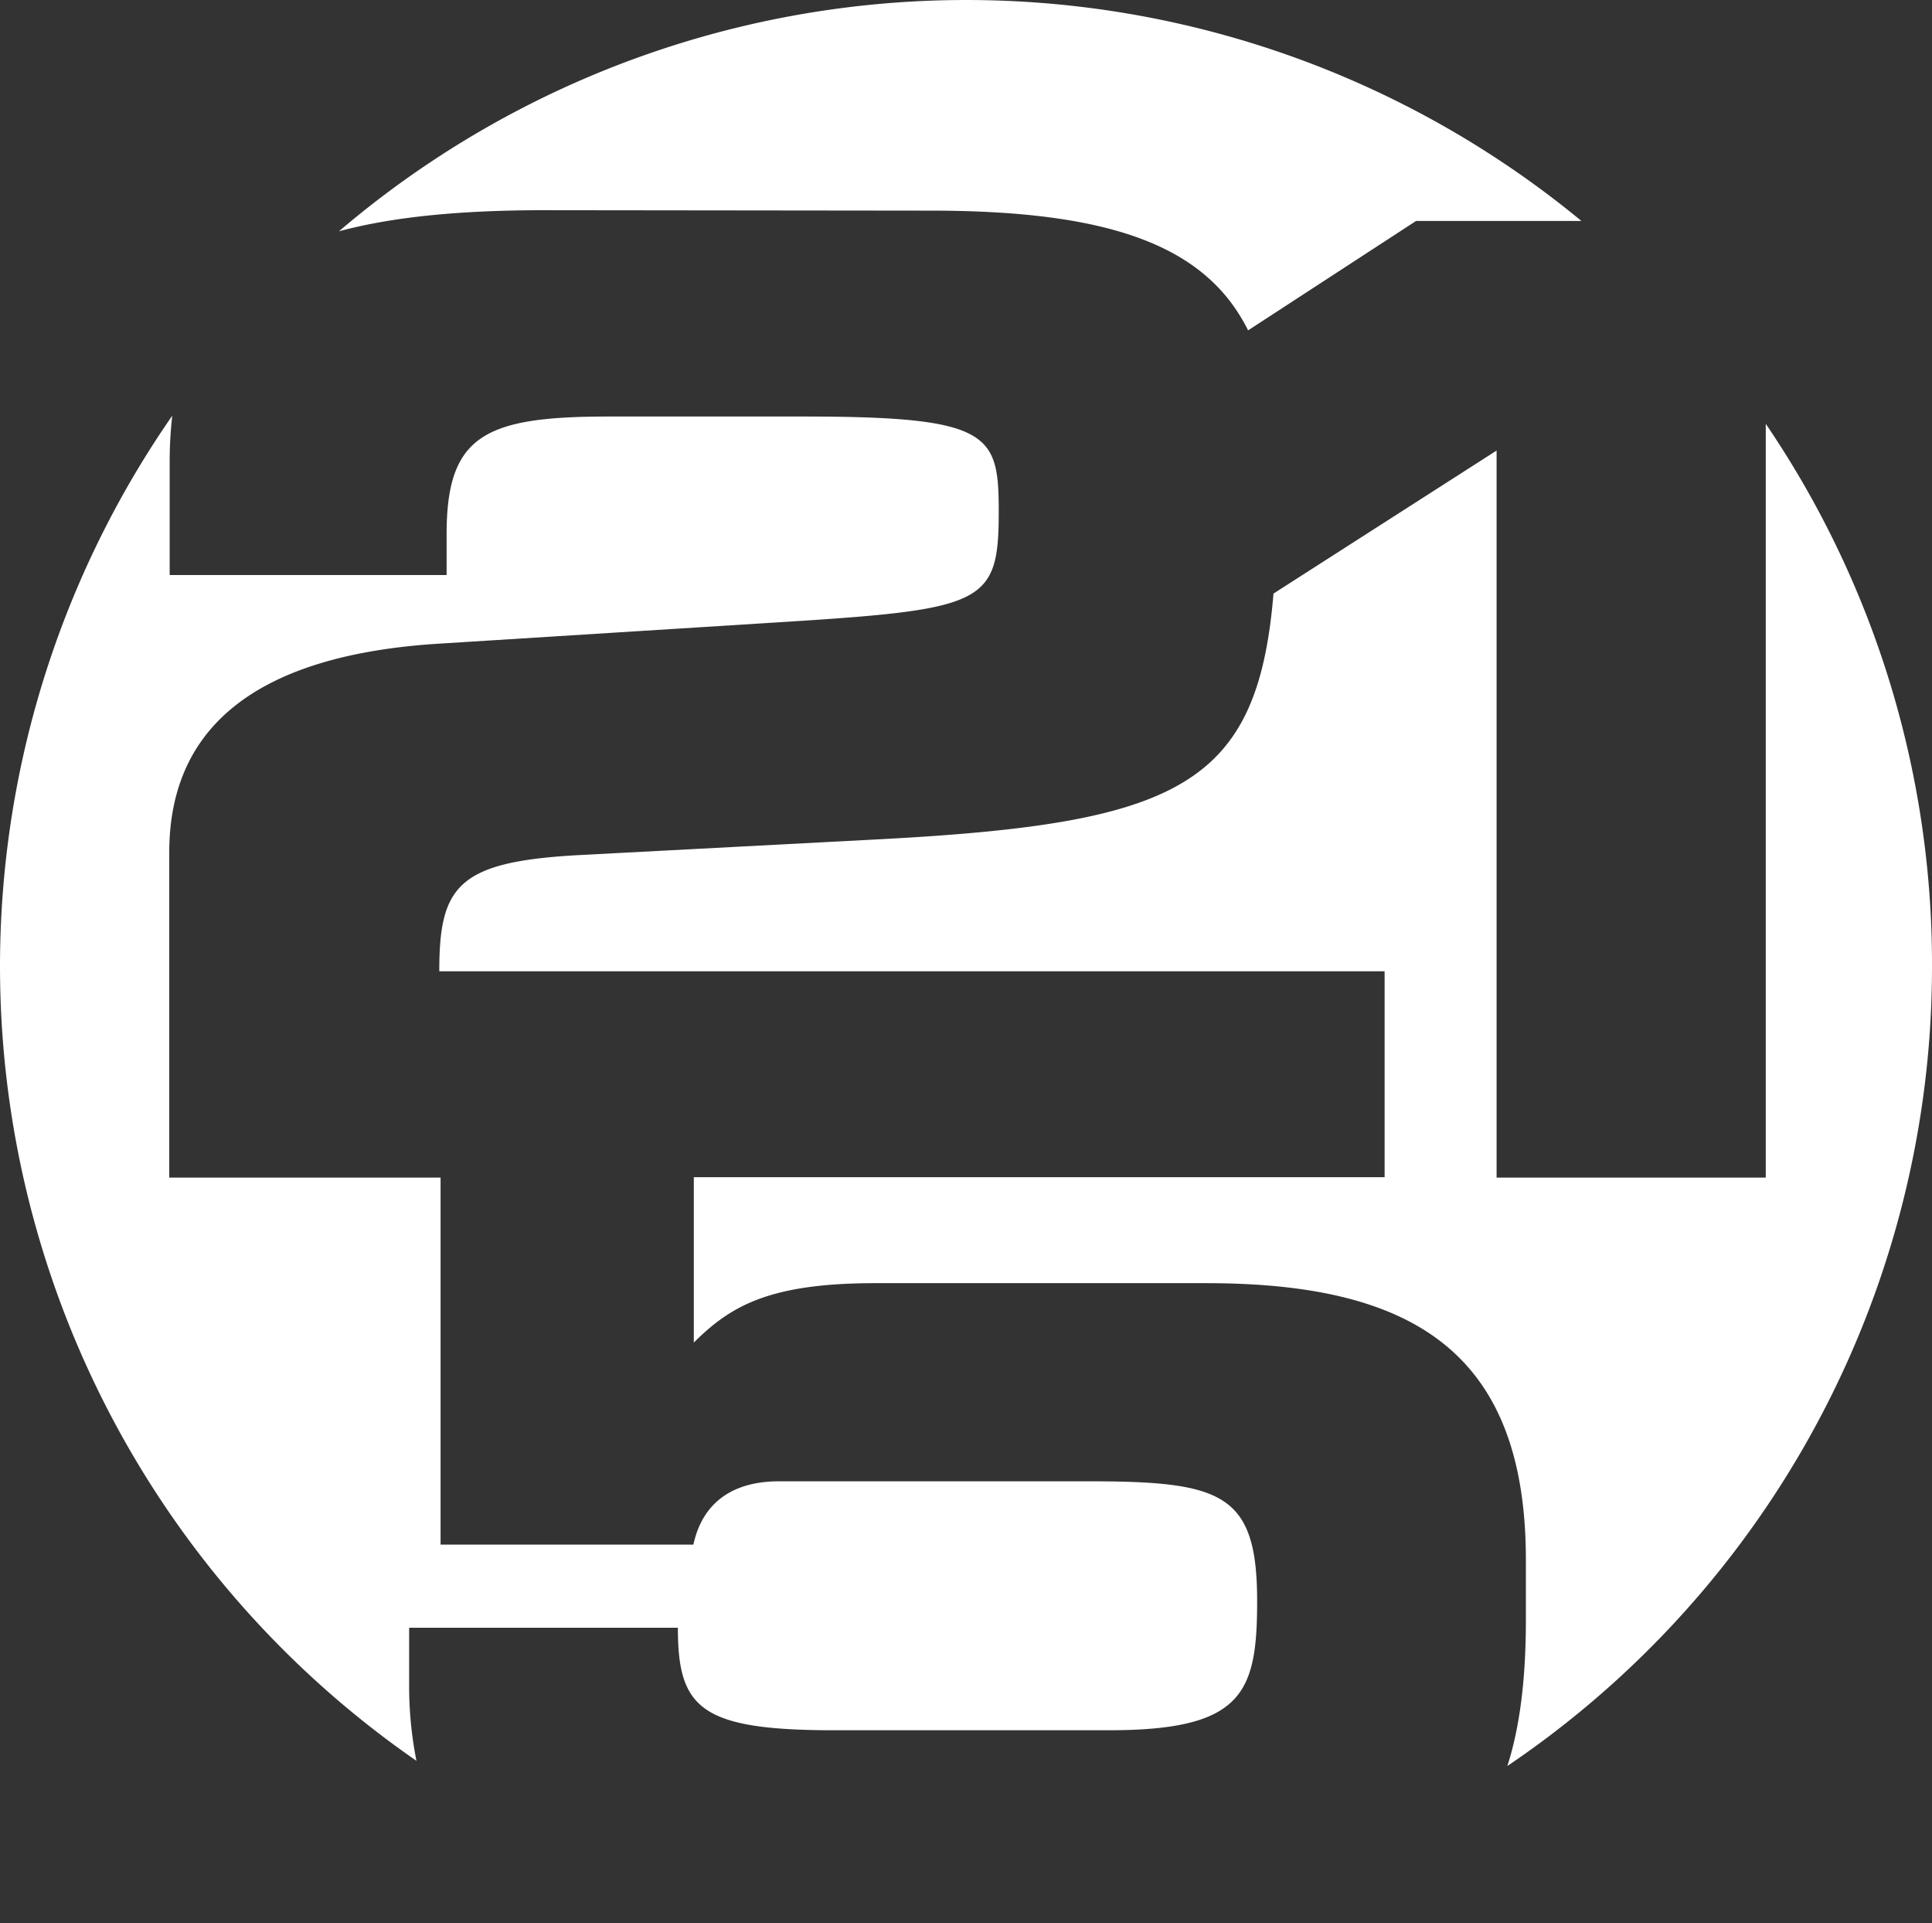 <svg id="Layer_1" data-name="Layer 1" xmlns="http://www.w3.org/2000/svg" viewBox="0 0 448.6 446.5"><rect x="0" y="0" width="448.6" height="446.5" fill="#333333" stroke="none"/><defs><style>.cls-1{fill:#fff;}</style></defs><path class="cls-1" d="M216.1,48.9c42.5,0,64.1,8.5,73.7,27.8l39-25.4h38.4A224.46,224.46,0,0,0,78.7,53.7c12.6-3.4,28.4-4.9,47.8-4.9l89.6.1Z"/><path class="cls-1" d="M252.5,343.9H180.9c-10.4,0-17.7,4.6-19.9,14.7H102.3V273.4h-63V197.9c0-27.3,17.8-45.4,61.6-48.4l77.9-4.9c49.7-3.1,53.1-4,53.1-25.8,0-18.1-1.8-22.1-45.4-22.1H141.4c-28.8,0-37.7,4.3-37.7,27.3v9.5H39.4V107.4A93,93,0,0,1,40,96.5,224.29,224.29,0,0,0,96.7,408.8,89.11,89.11,0,0,1,95,390.7V377.9h62.4c0,18.7,5.2,23.8,36.4,23.8h63.6c31.2,0,34.5-8.6,34.5-30C291.9,346.6,283.7,343.9,252.5,343.9Z"/><path class="cls-1" d="M410,98.4v175H347.5V104.6l-51.8,33.2c-3.7,44.5-21.9,53.3-90.6,57l-70.3,3.7c-28.5,1.5-32.8,7.1-32.8,27H321.5v47.8H161.1v38.4c8.6-8.6,17.7-13.8,42.2-13.8H280c47.1,0,74.3,15.3,74.3,64.2v14.1c0,13.6-1.4,24.8-4.3,33.8a224.08,224.08,0,0,0,98-169.1c.4-5.5.6-11.1.6-16.7A223,223,0,0,0,410,98.4Z"/></svg>
